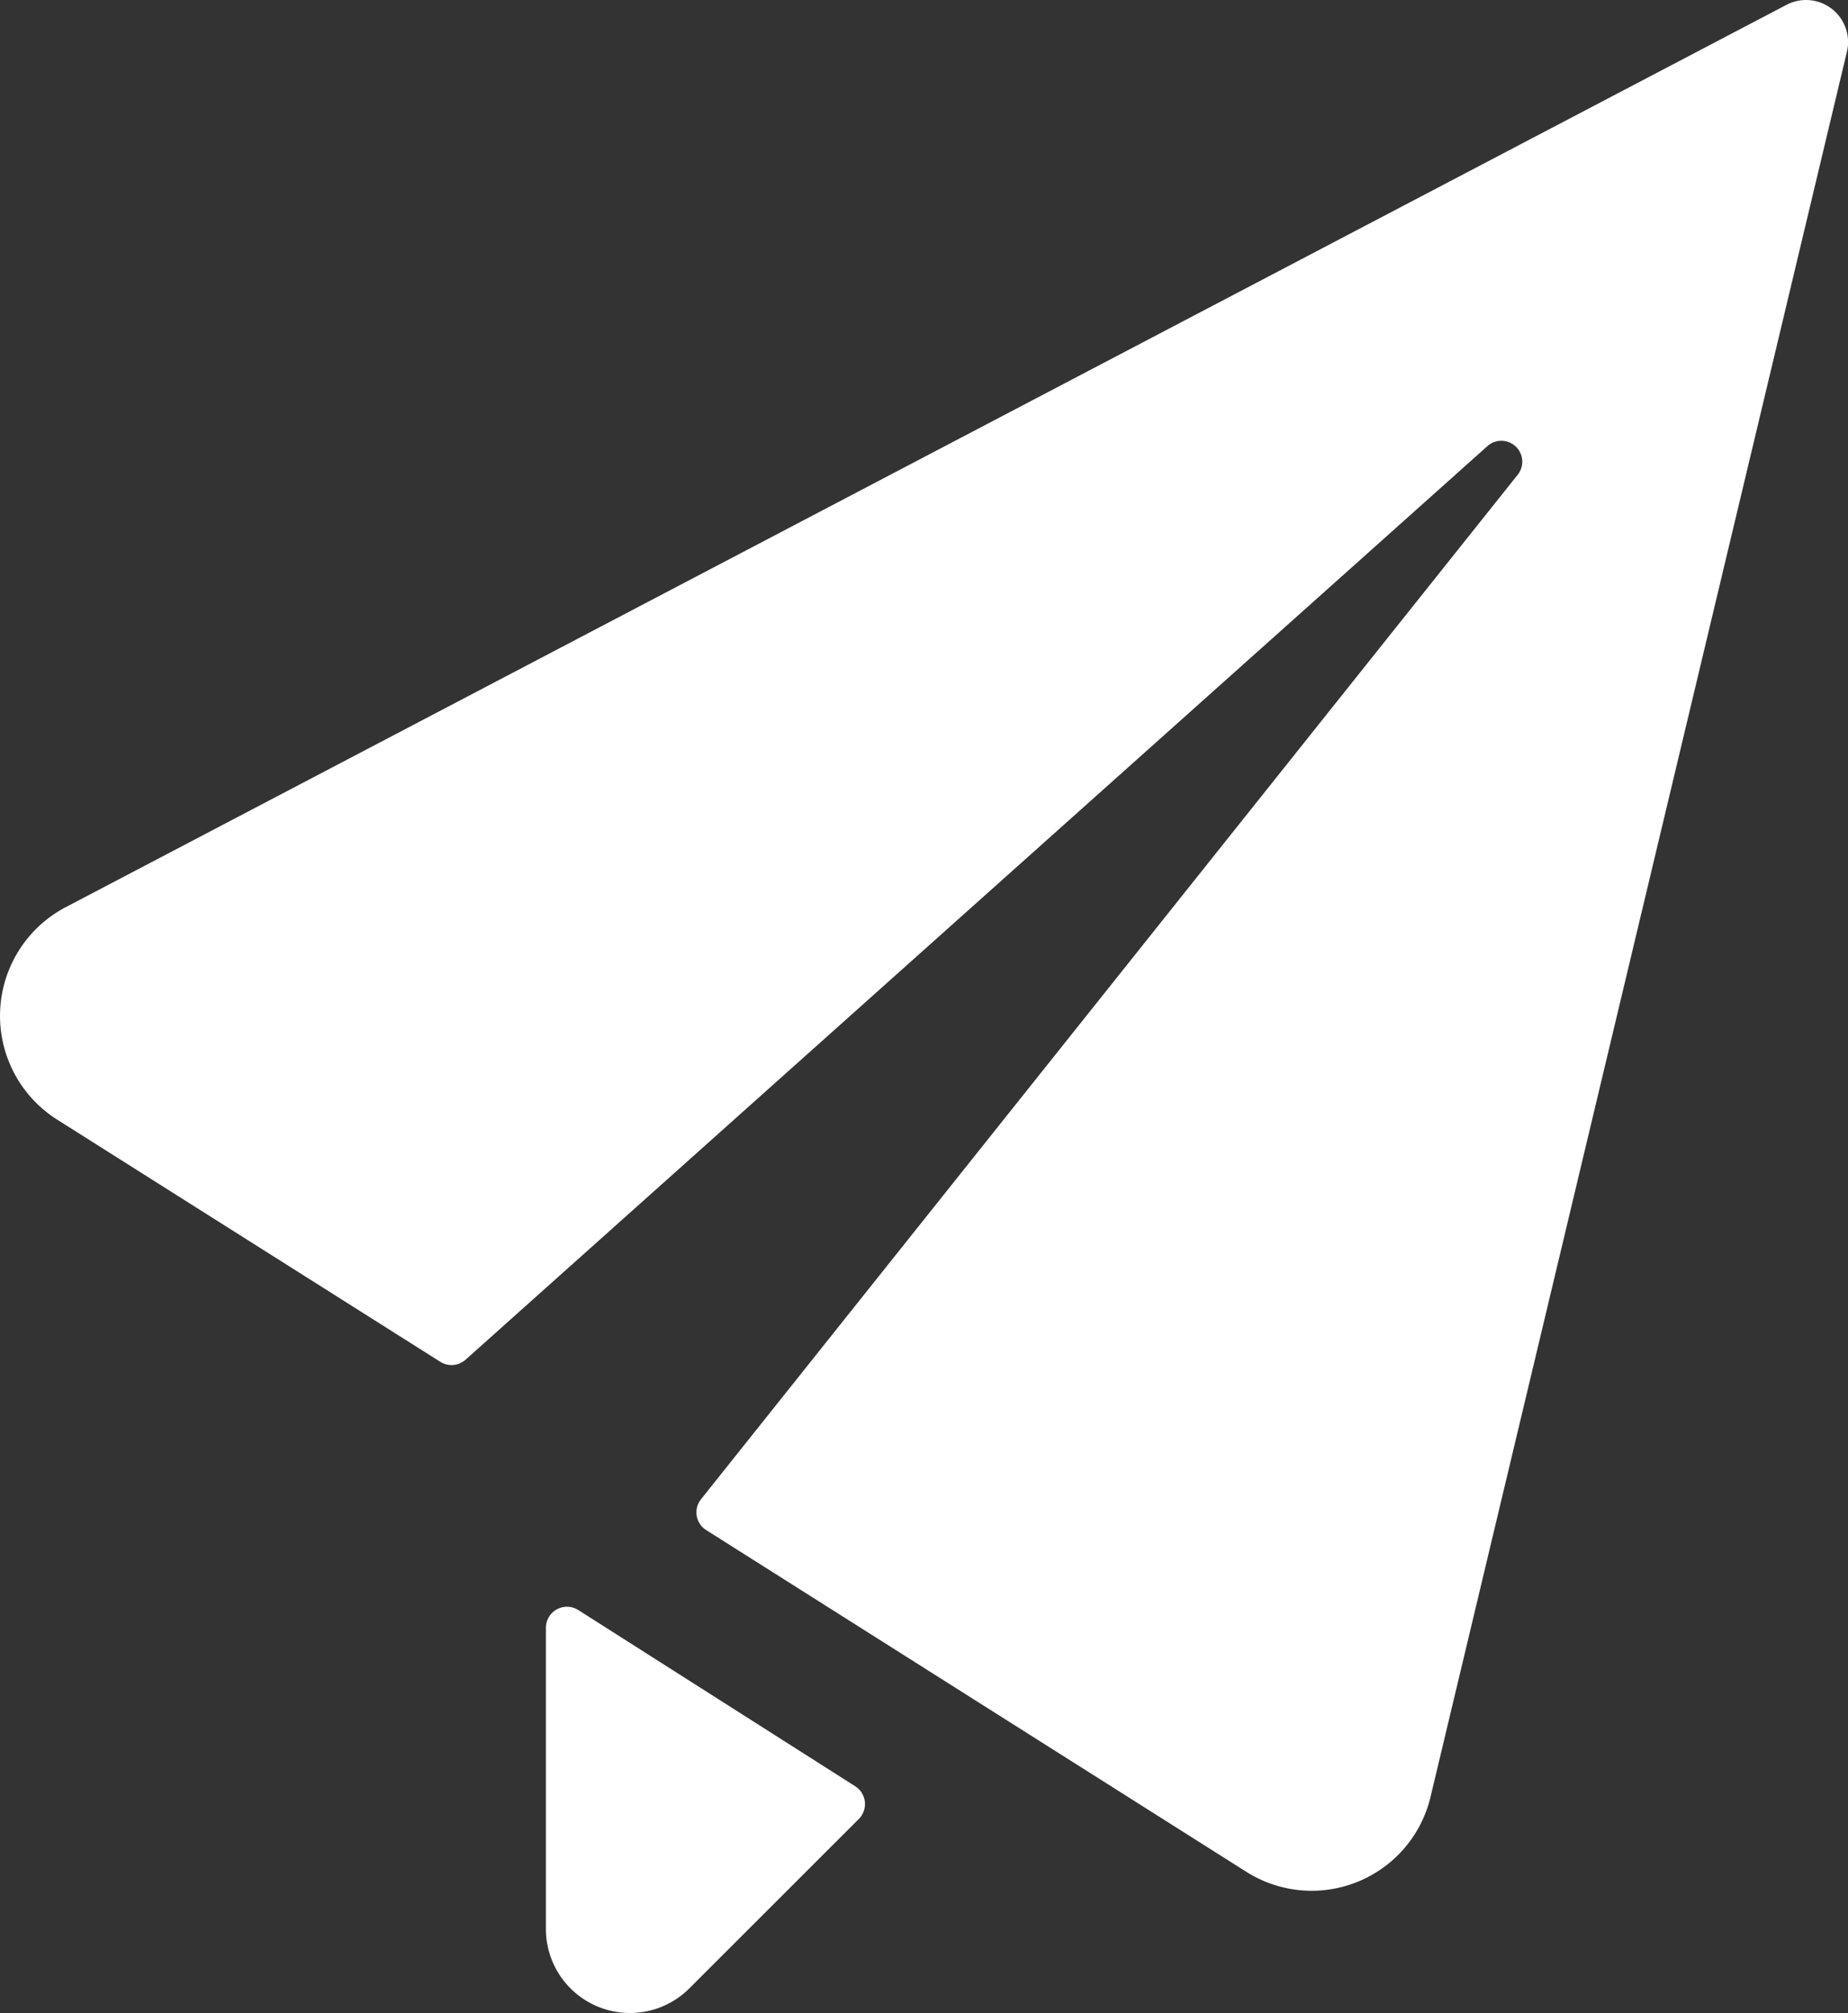 <svg xmlns="http://www.w3.org/2000/svg" width="21.994" height="23.956" viewBox="0 0 21.994 23.956"><rect x="0" y="0" width="21.994" height="23.956" fill="#333333" stroke="none"/><g transform="translate(-1.003 -0.022)"><path d="M22.984.638a.5.5,0,0,0-.718-.559L1.783,10.819a1.461,1.461,0,0,0-.1,2.527h0l4.56,2.882a.25.25,0,0,0,.3-.024L18.7,5.336a.249.249,0,0,1,.361.342L9.346,17.864a.25.25,0,0,0,.062.367L15.84,22.3a1.454,1.454,0,0,0,2.19-.9Z" fill="#fff"/><path d="M7.885,19.182a.251.251,0,0,0-.385.211c0,1.056,0,3.585,0,3.585a1,1,0,0,0,1.707.707l2.018-2.017a.251.251,0,0,0-.043-.388Z" fill="#fff"/></g></svg>